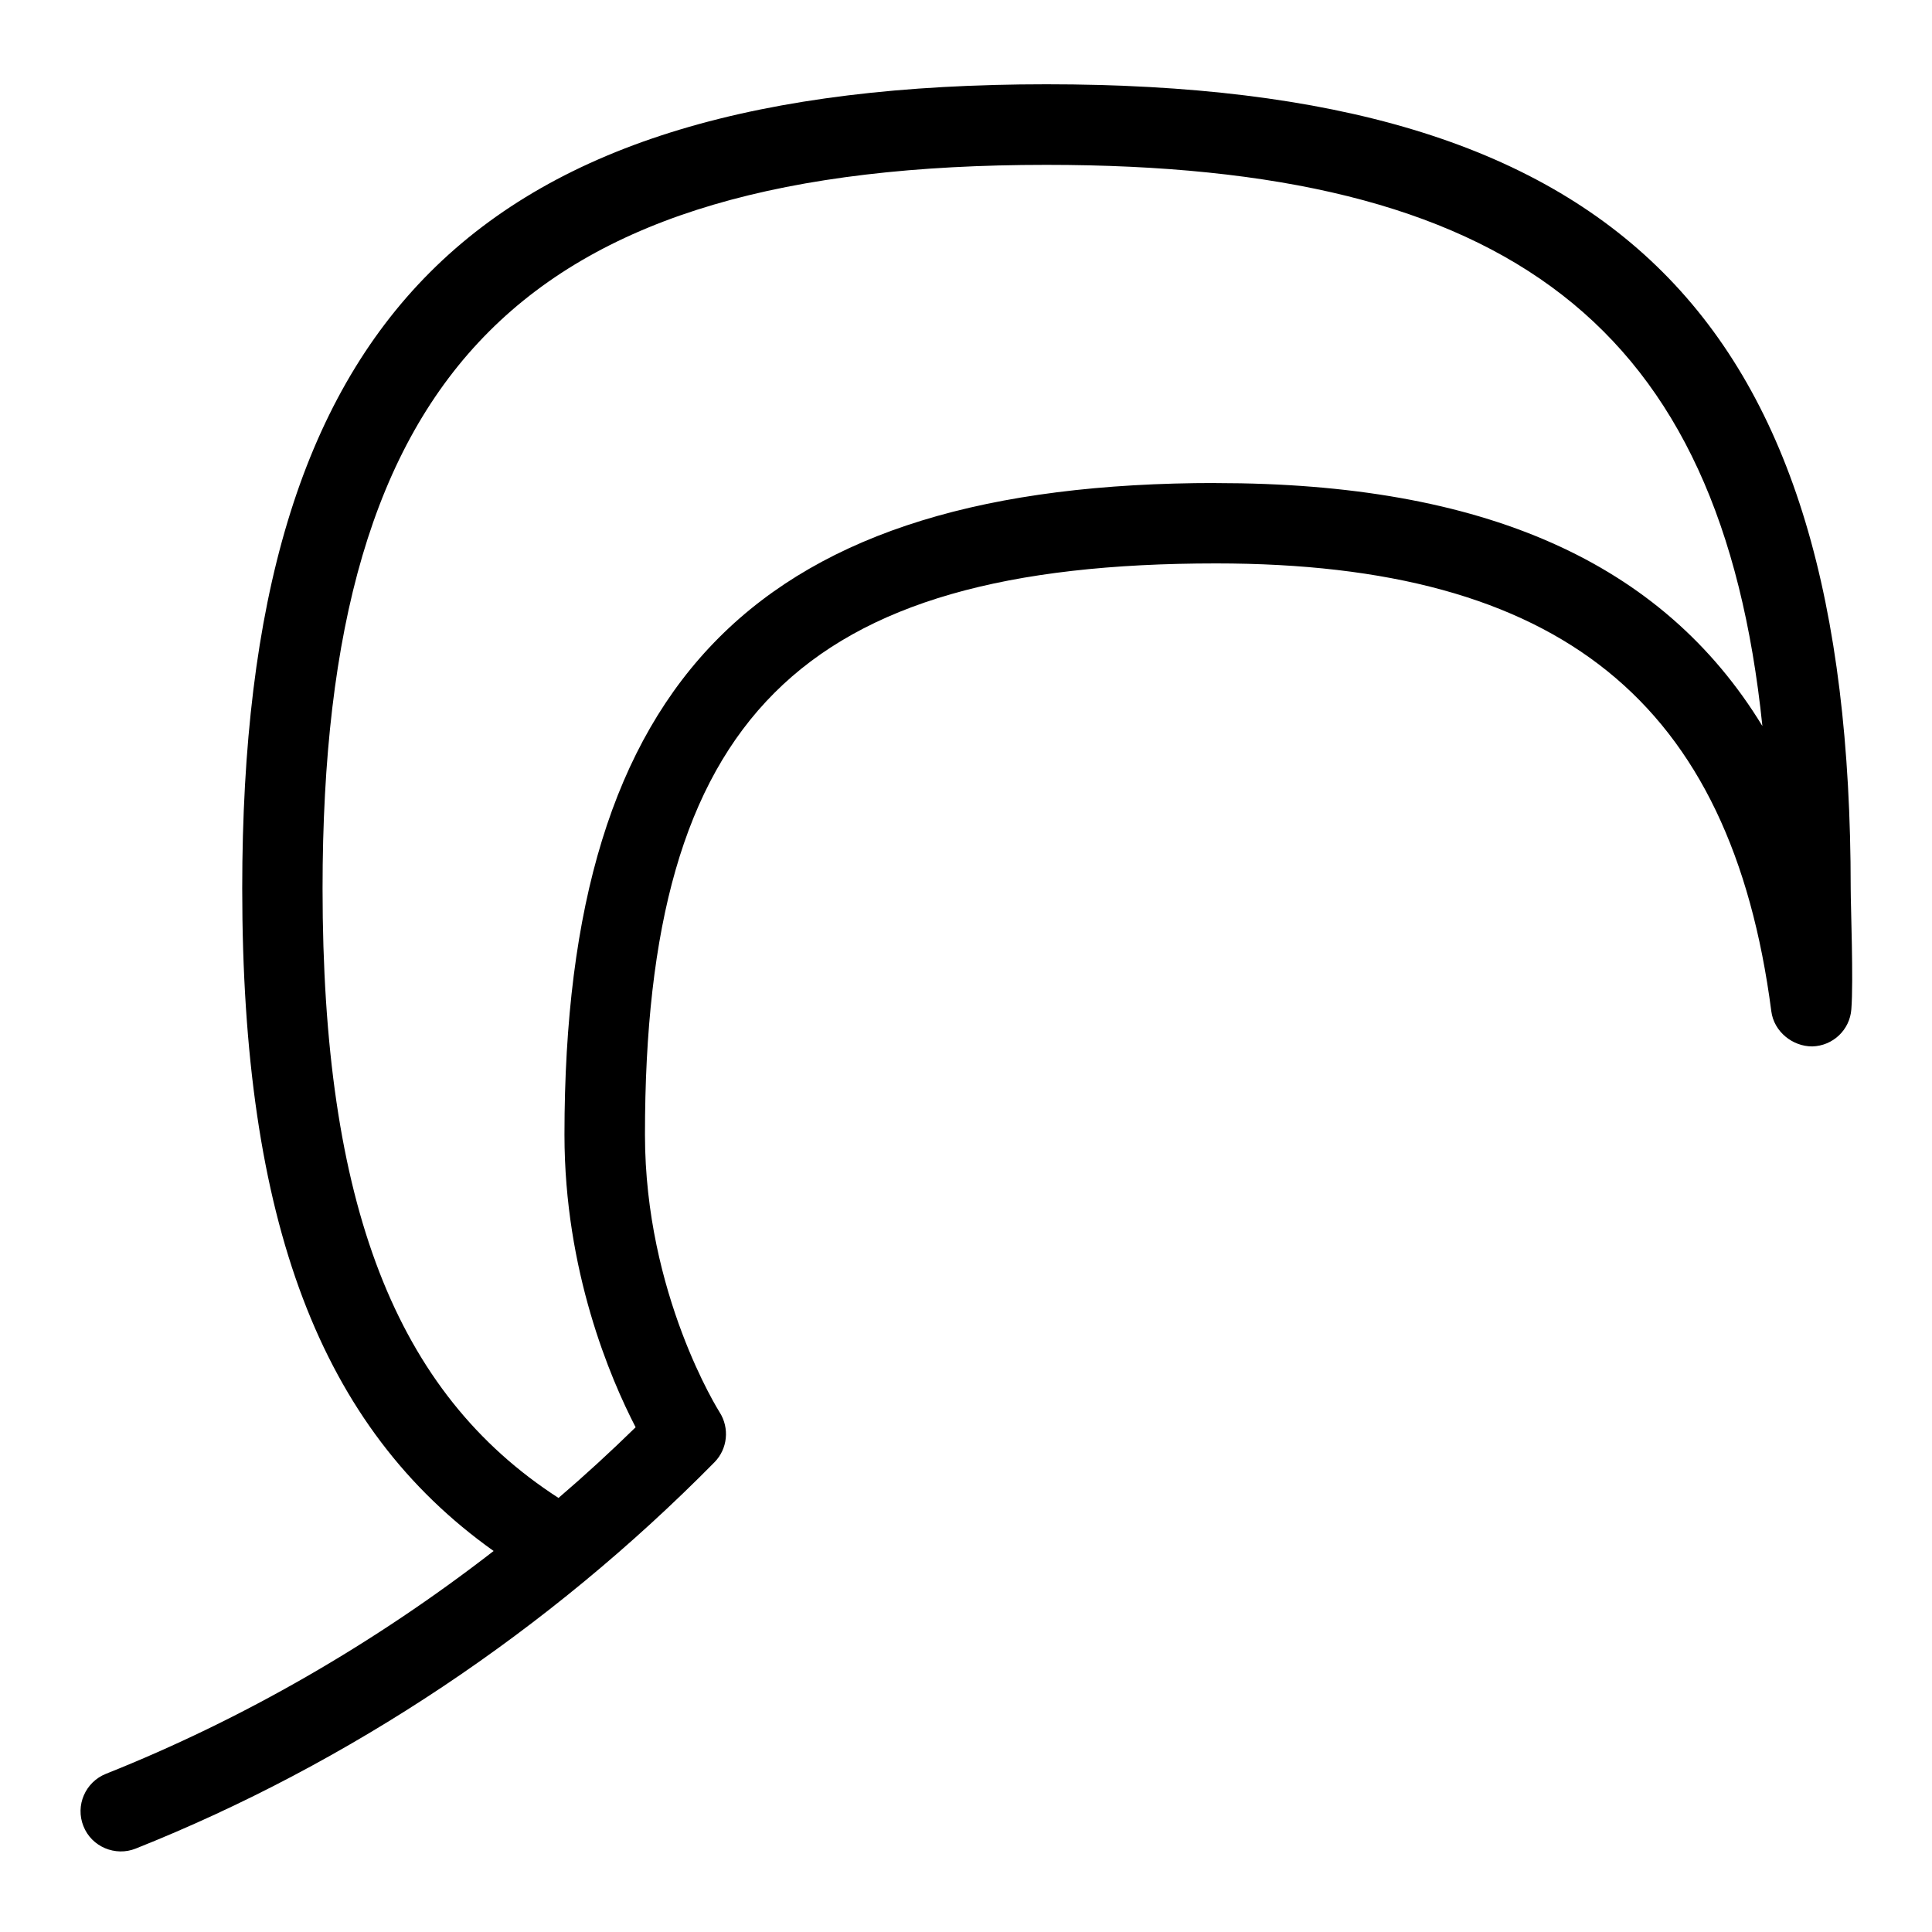 <svg id="Layer_1" viewBox="0 0 24 24" xmlns="http://www.w3.org/2000/svg" data-name="Layer 1"><path d="m22.99 11.037c0-7.096-2.895-9.99-9.991-9.99s-9.99 2.894-9.99 9.99c0 4.134.967 6.697 3.123 8.23-1.484 1.151-3.116 2.091-4.816 2.768-.257.103-.382.394-.28.649.102.26.399.38.649.28 2.647-1.054 5.134-2.713 7.19-4.799.164-.166.19-.425.064-.622-.009-.015-.927-1.465-.927-3.448 0-5.173 1.923-7.096 7.096-7.096 4.268 0 6.395 1.716 6.896 5.564.033.254.265.437.509.436.256-.007.466-.205.485-.461.028-.353-.008-1.284-.008-1.502zm-7.882-5.037c-5.675 0-8.096 2.421-8.096 8.096 0 1.692.569 3.025.884 3.634-.31.303-.629.596-.958.878-2.026-1.308-2.931-3.649-2.931-7.57 0-6.47 2.521-8.99 8.991-8.99 5.749 0 8.379 1.989 8.895 6.971-1.247-2.044-3.469-3.018-6.786-3.018z"/></svg>